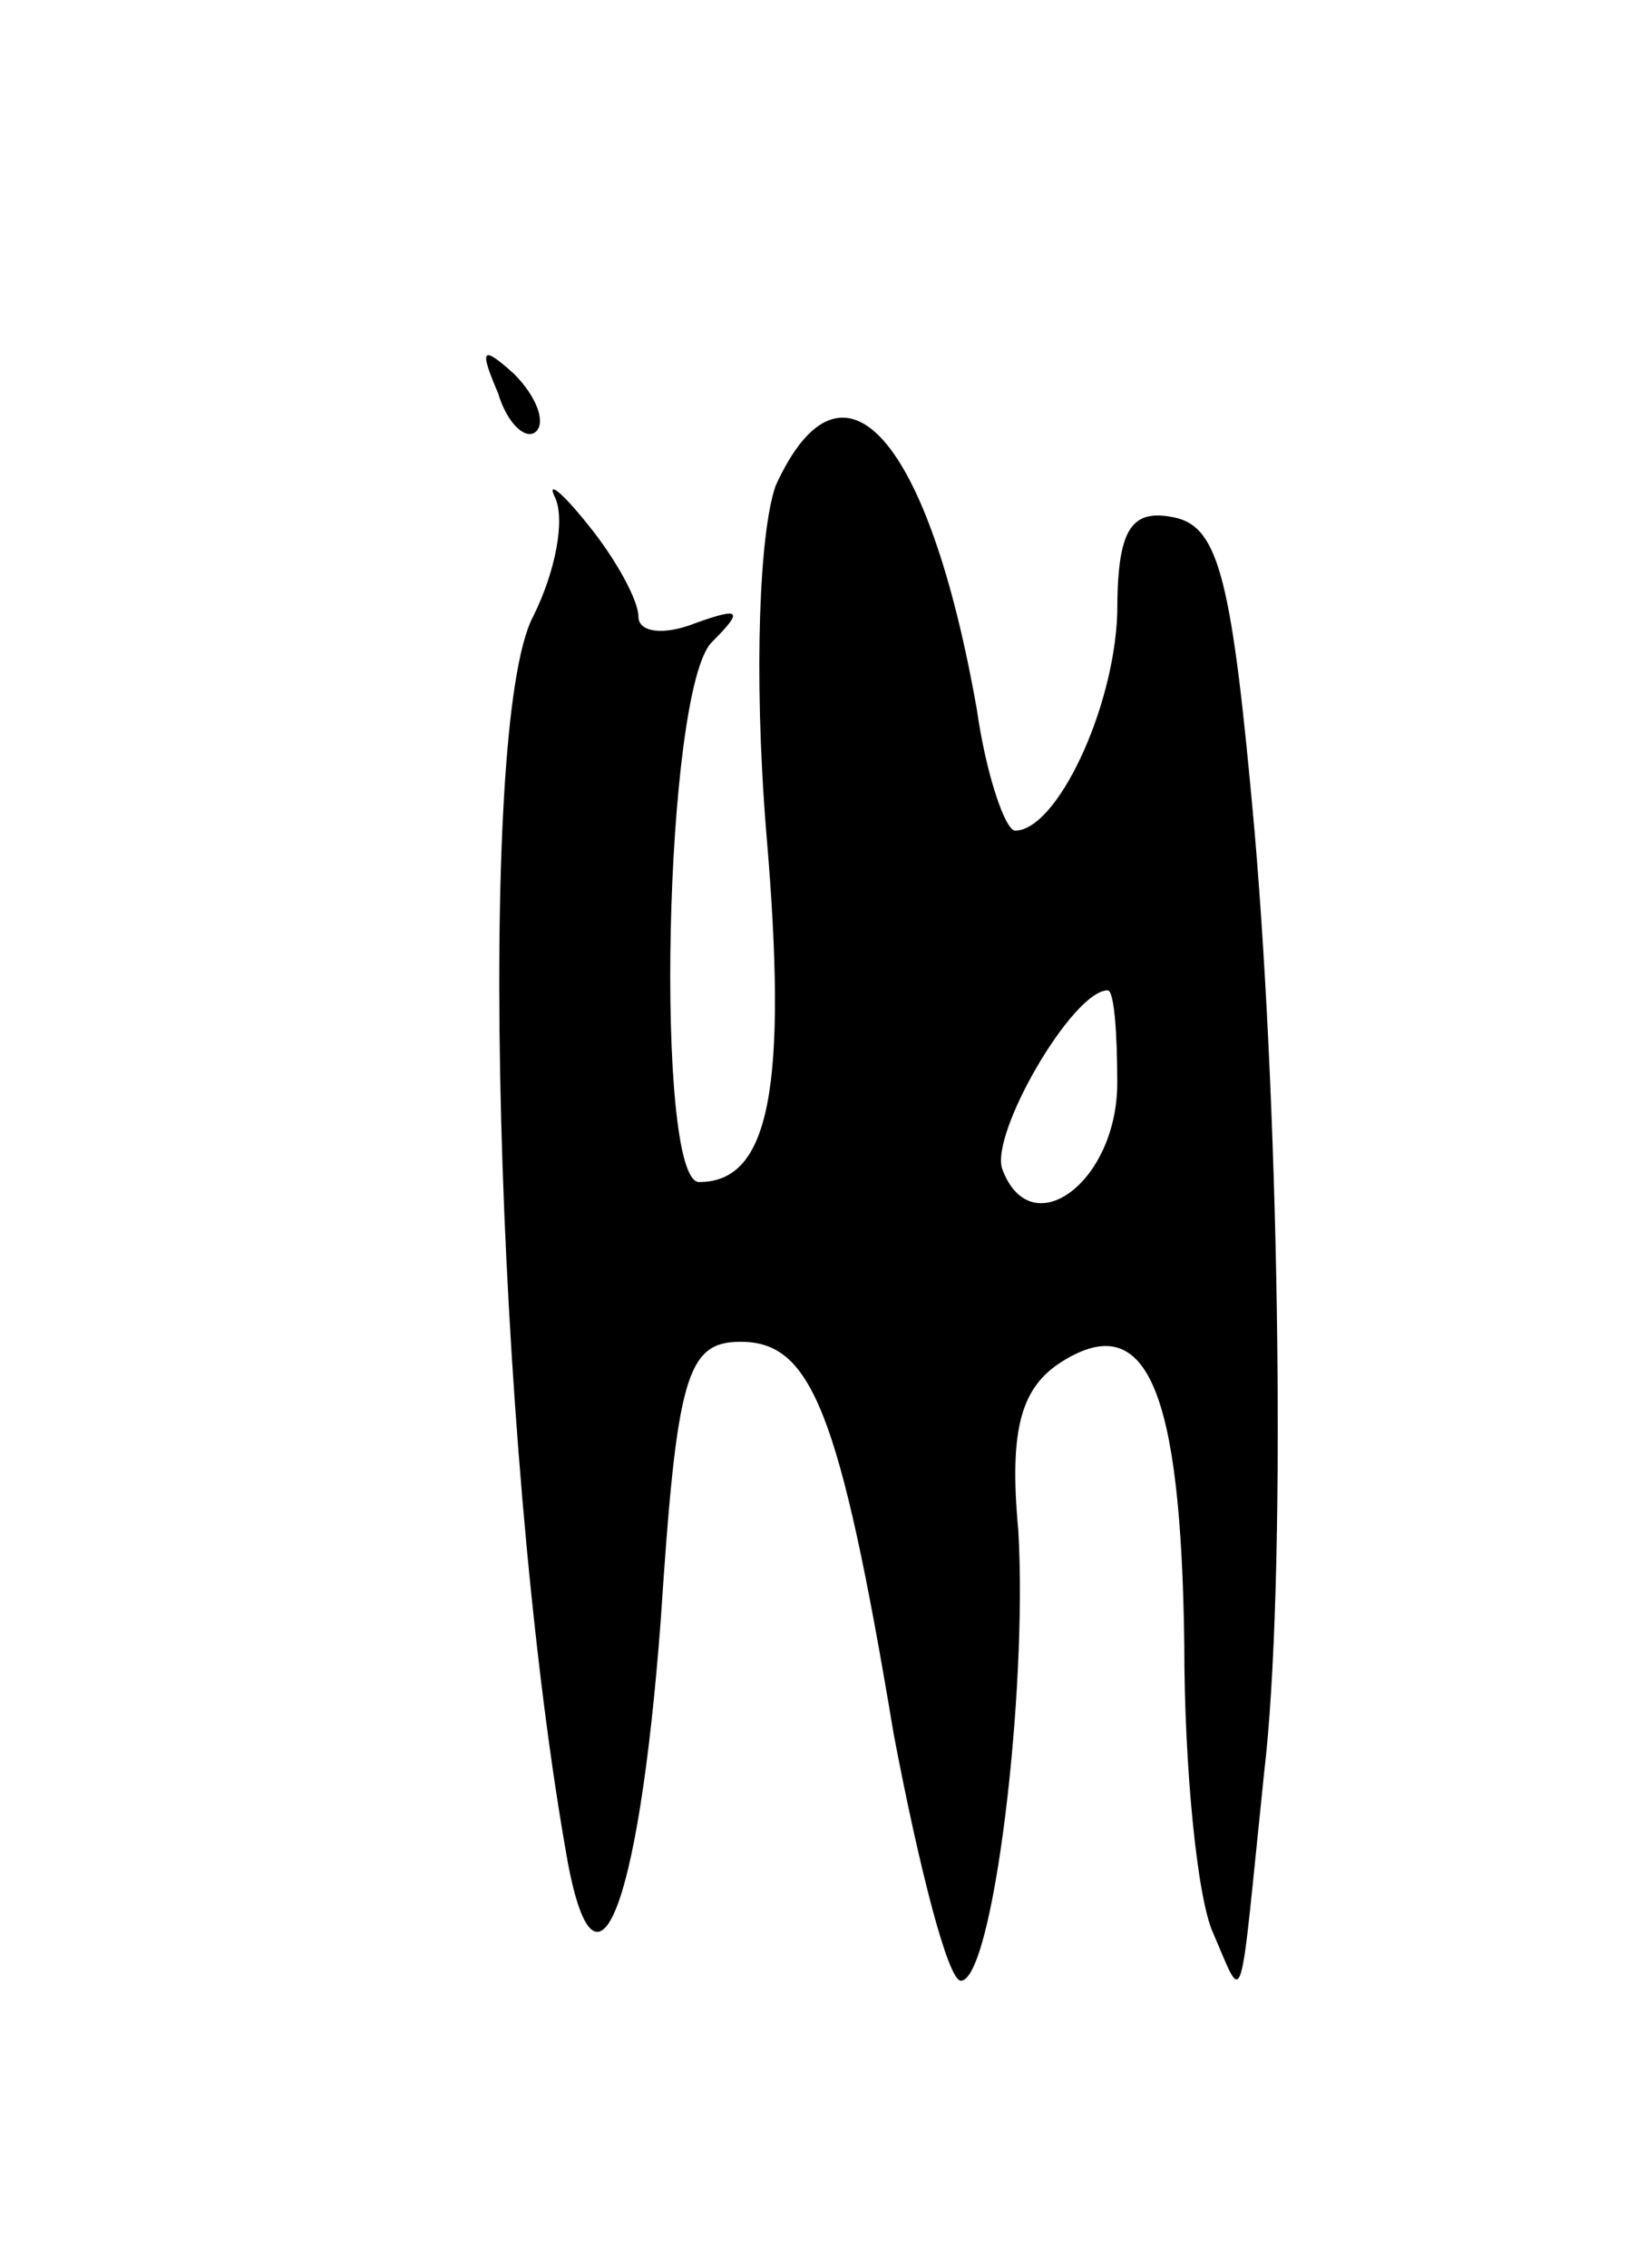 <svg version="1.0" xmlns="http://www.w3.org/2000/svg"
 width="51pt" height="71pt" viewBox="0 0 51 71"
 preserveAspectRatio="xMidYMid meet">
<g transform="translate(0,71) scale(0.1,-0.1)"
fill="#000000" stroke="none">
<path d="M156 587 c3 -10 9 -15 12 -12 3 3 0 11 -7 18 -10 9 -11 8 -5 -6z"/>
<path d="M243 558 c-5 -14 -7 -58 -3 -108 7 -81 1 -110 -21 -110 -14 0 -11
154 4 169 10 10 9 11 -5 6 -10 -4 -18 -3 -18 2 0 5 -7 18 -16 29 -8 10 -13 14
-10 8 3 -7 0 -23 -7 -37 -18 -34 -12 -258 10 -385 9 -55 23 -22 30 71 5 76 8
87 25 87 22 0 31 -21 48 -123 8 -42 17 -77 21 -77 10 0 21 90 18 141 -3 32 1
45 14 53 26 16 37 -8 38 -89 0 -38 4 -79 9 -90 10 -23 8 -27 16 50 7 59 5 202
-3 295 -7 78 -11 95 -25 98 -14 3 -18 -4 -18 -30 -1 -30 -19 -68 -32 -68 -3 0
-9 17 -12 38 -15 85 -42 116 -63 70z m107 -187 c0 -31 -27 -51 -36 -27 -4 11
22 56 33 56 2 0 3 -13 3 -29z"/>
</g>
</svg>
